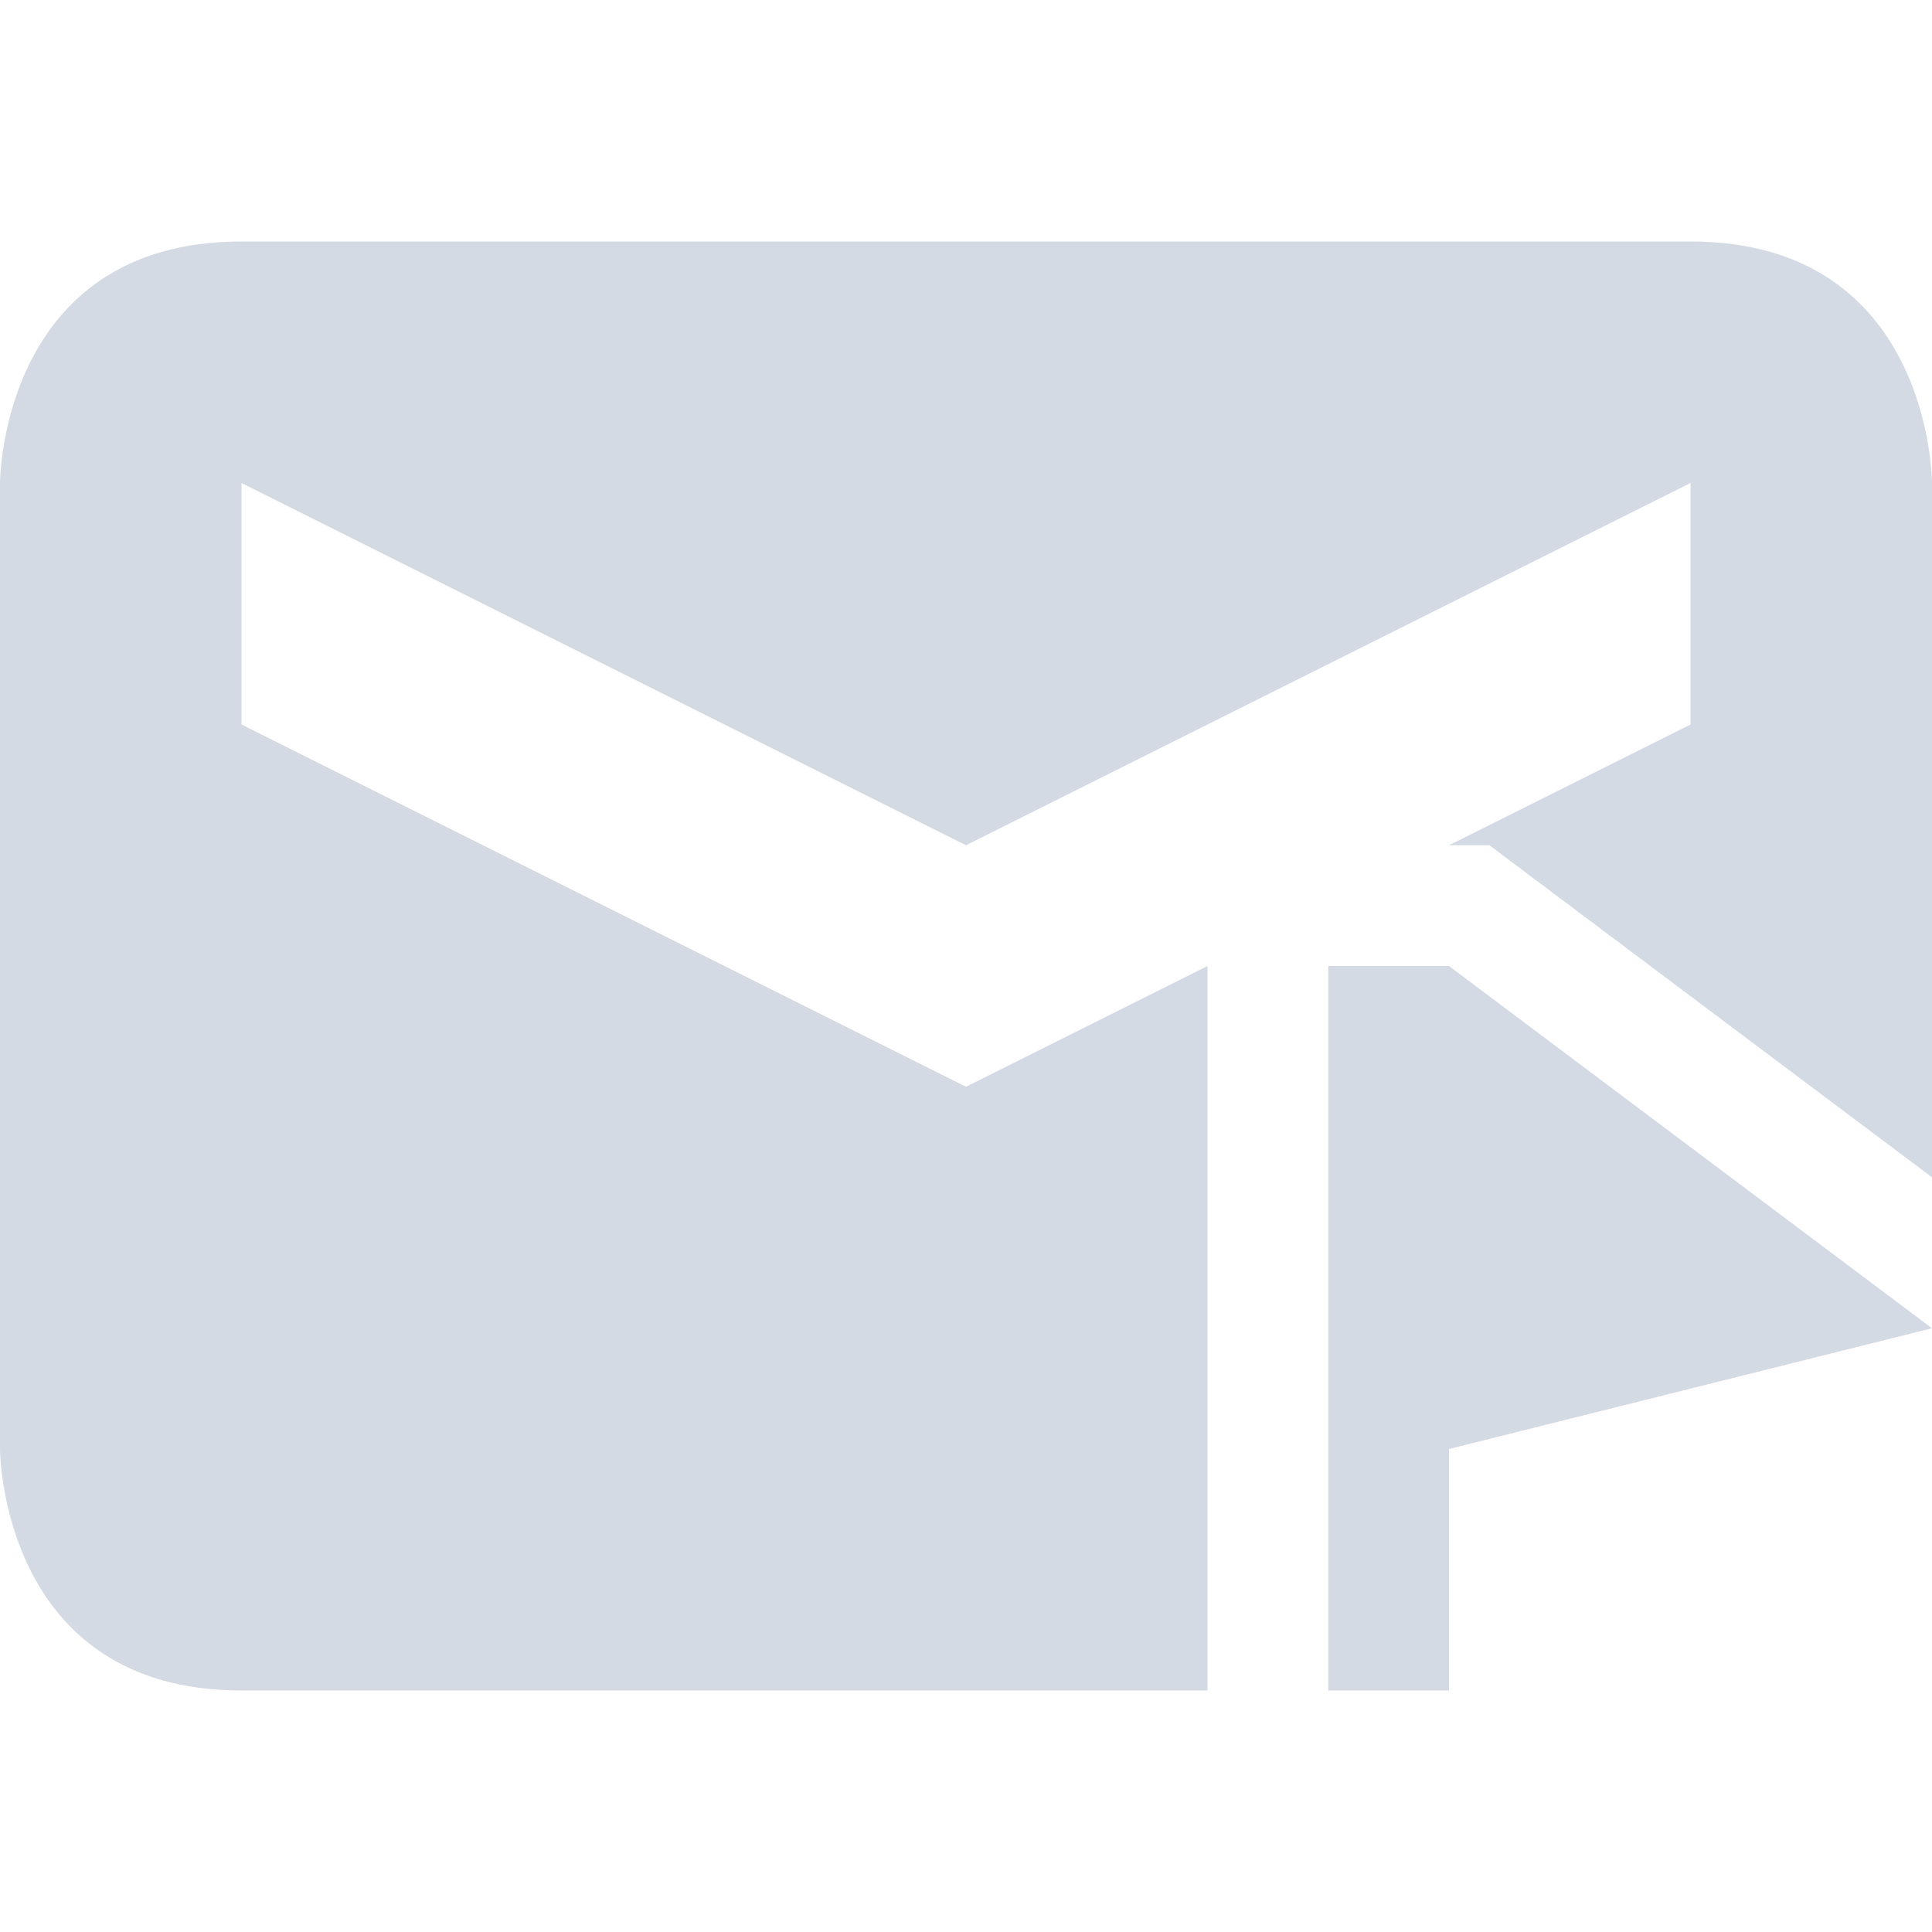 <svg xmlns="http://www.w3.org/2000/svg" width="16" height="16" version="1.1">
 <defs>
  <style id="current-color-scheme" type="text/css">
   .ColorScheme-Text { color:#d3dae3; } .ColorScheme-Highlight { color:#4285f4; } .ColorScheme-NeutralText { color:#ff9800; } .ColorScheme-PositiveText { color:#4caf50; } .ColorScheme-NegativeText { color:#f44336; }
  </style>
 </defs>
 <path style="fill:currentColor" class="ColorScheme-Text" d="M 11,8 V 14 H 12 V 12 L 16,11 12,8 Z M 2,2 C 0,2 0,4 0,4 V 12 C 0,12 0,14 2,14 H 10 V 8 L 8,9 2,6 V 4 L 8,7 14,4 V 6 L 12,7 H 12.334 L 16,9.75 V 4 C 16,4 16,2 14,2 Z"/>
</svg>

